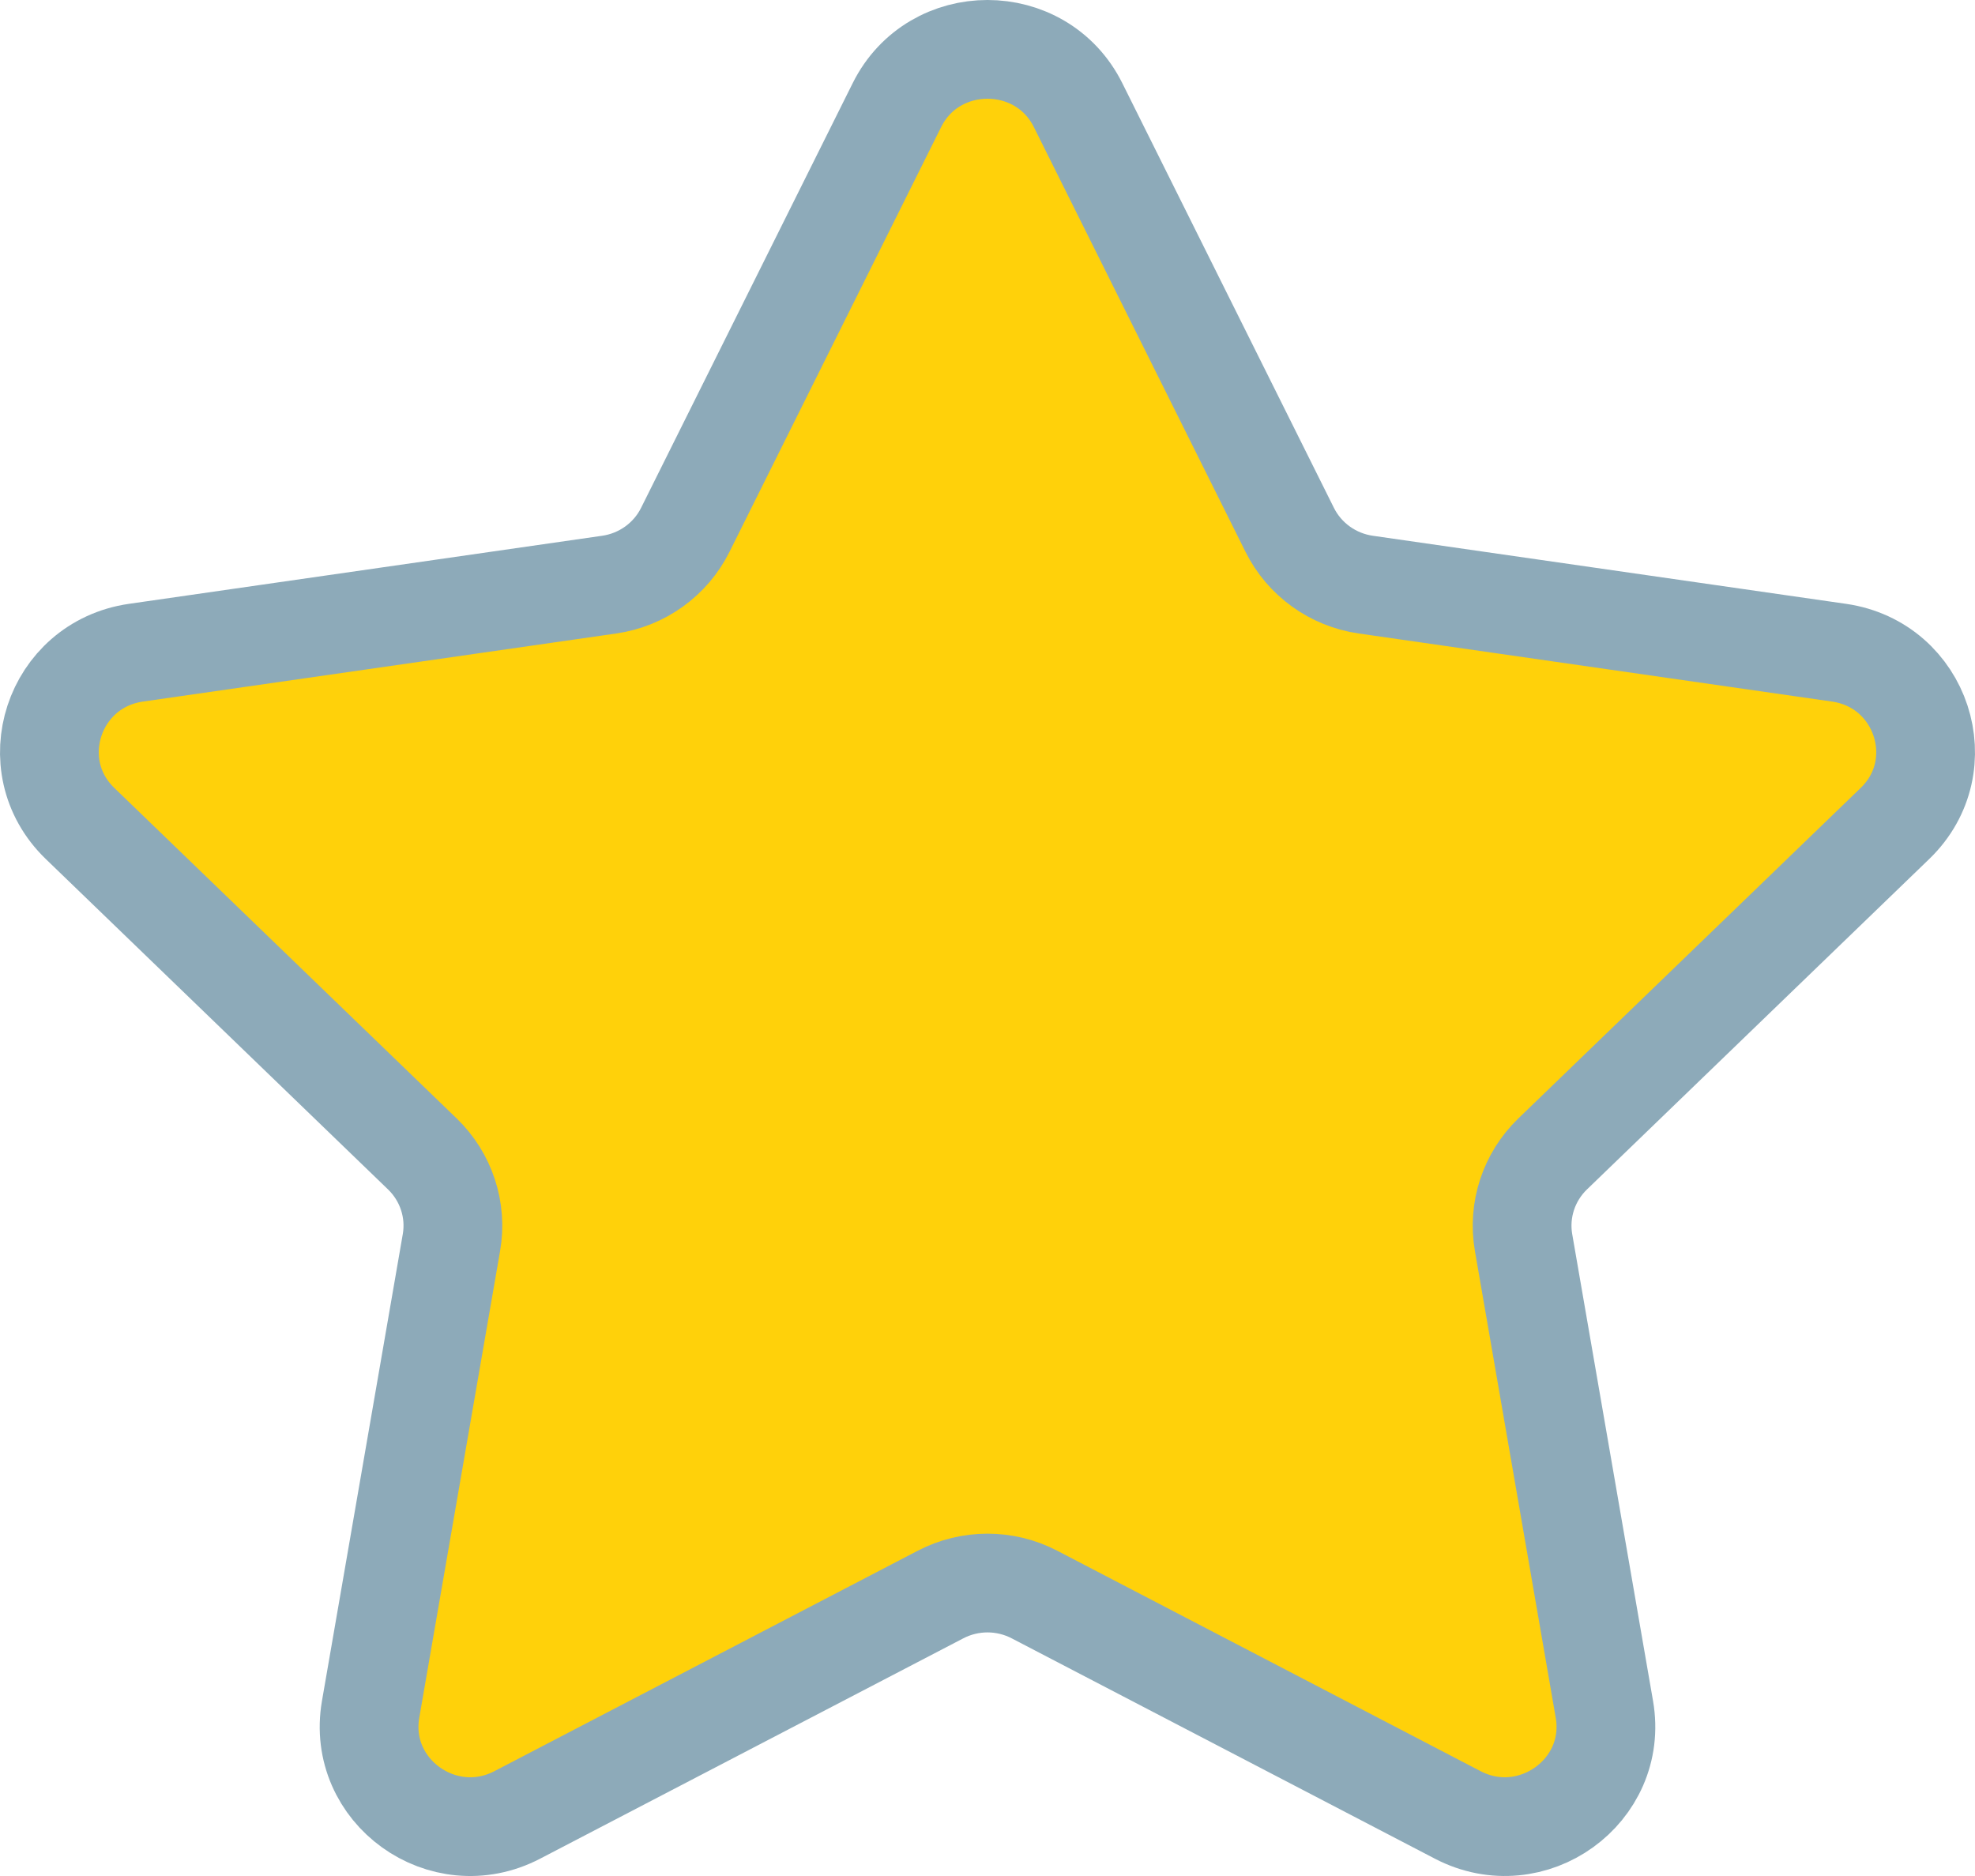 <?xml version="1.0" encoding="UTF-8"?>
<svg width="40px" height="38px" viewBox="0 0 40 38" version="1.1" xmlns="http://www.w3.org/2000/svg" xmlns:xlink="http://www.w3.org/1999/xlink">
    <!-- Generator: Sketch 48.2 (47327) - http://www.bohemiancoding.com/sketch -->
    <title>star</title>
    <desc>Created with Sketch.</desc>
    <defs></defs>
    <g id="search-breakfast-list" stroke="none" stroke-width="1" fill="none" fill-rule="evenodd" transform="translate(-21, -599)">
        <g id="Group-4" transform="translate(21, 597)" fill="#FFD10A" fill-rule="nonzero" stroke="#8DAAB9" stroke-width="2">
            <g id="star" transform="translate(1, 3)">
                <path d="M20.835,1.13 L25.121,9.733 C25.419,10.331 25.995,10.746 26.661,10.842 L36.246,12.221 C37.924,12.463 38.594,14.506 37.38,15.679 L30.445,22.375 C29.963,22.841 29.743,23.512 29.857,24.169 L31.494,33.625 C31.78,35.281 30.026,36.544 28.524,35.763 L19.952,31.299 C19.356,30.988 18.644,30.988 18.048,31.299 L9.476,35.763 C7.974,36.545 6.22,35.281 6.506,33.625 L8.143,24.169 C8.257,23.512 8.037,22.841 7.555,22.375 L0.62,15.679 C-0.594,14.506 0.076,12.463 1.754,12.221 L11.339,10.842 C12.005,10.746 12.581,10.331 12.879,9.733 L17.165,1.13 C17.915,-0.377 20.084,-0.377 20.835,1.13 Z" id="Shape"></path>
            </g>
        </g>
    </g>
</svg>